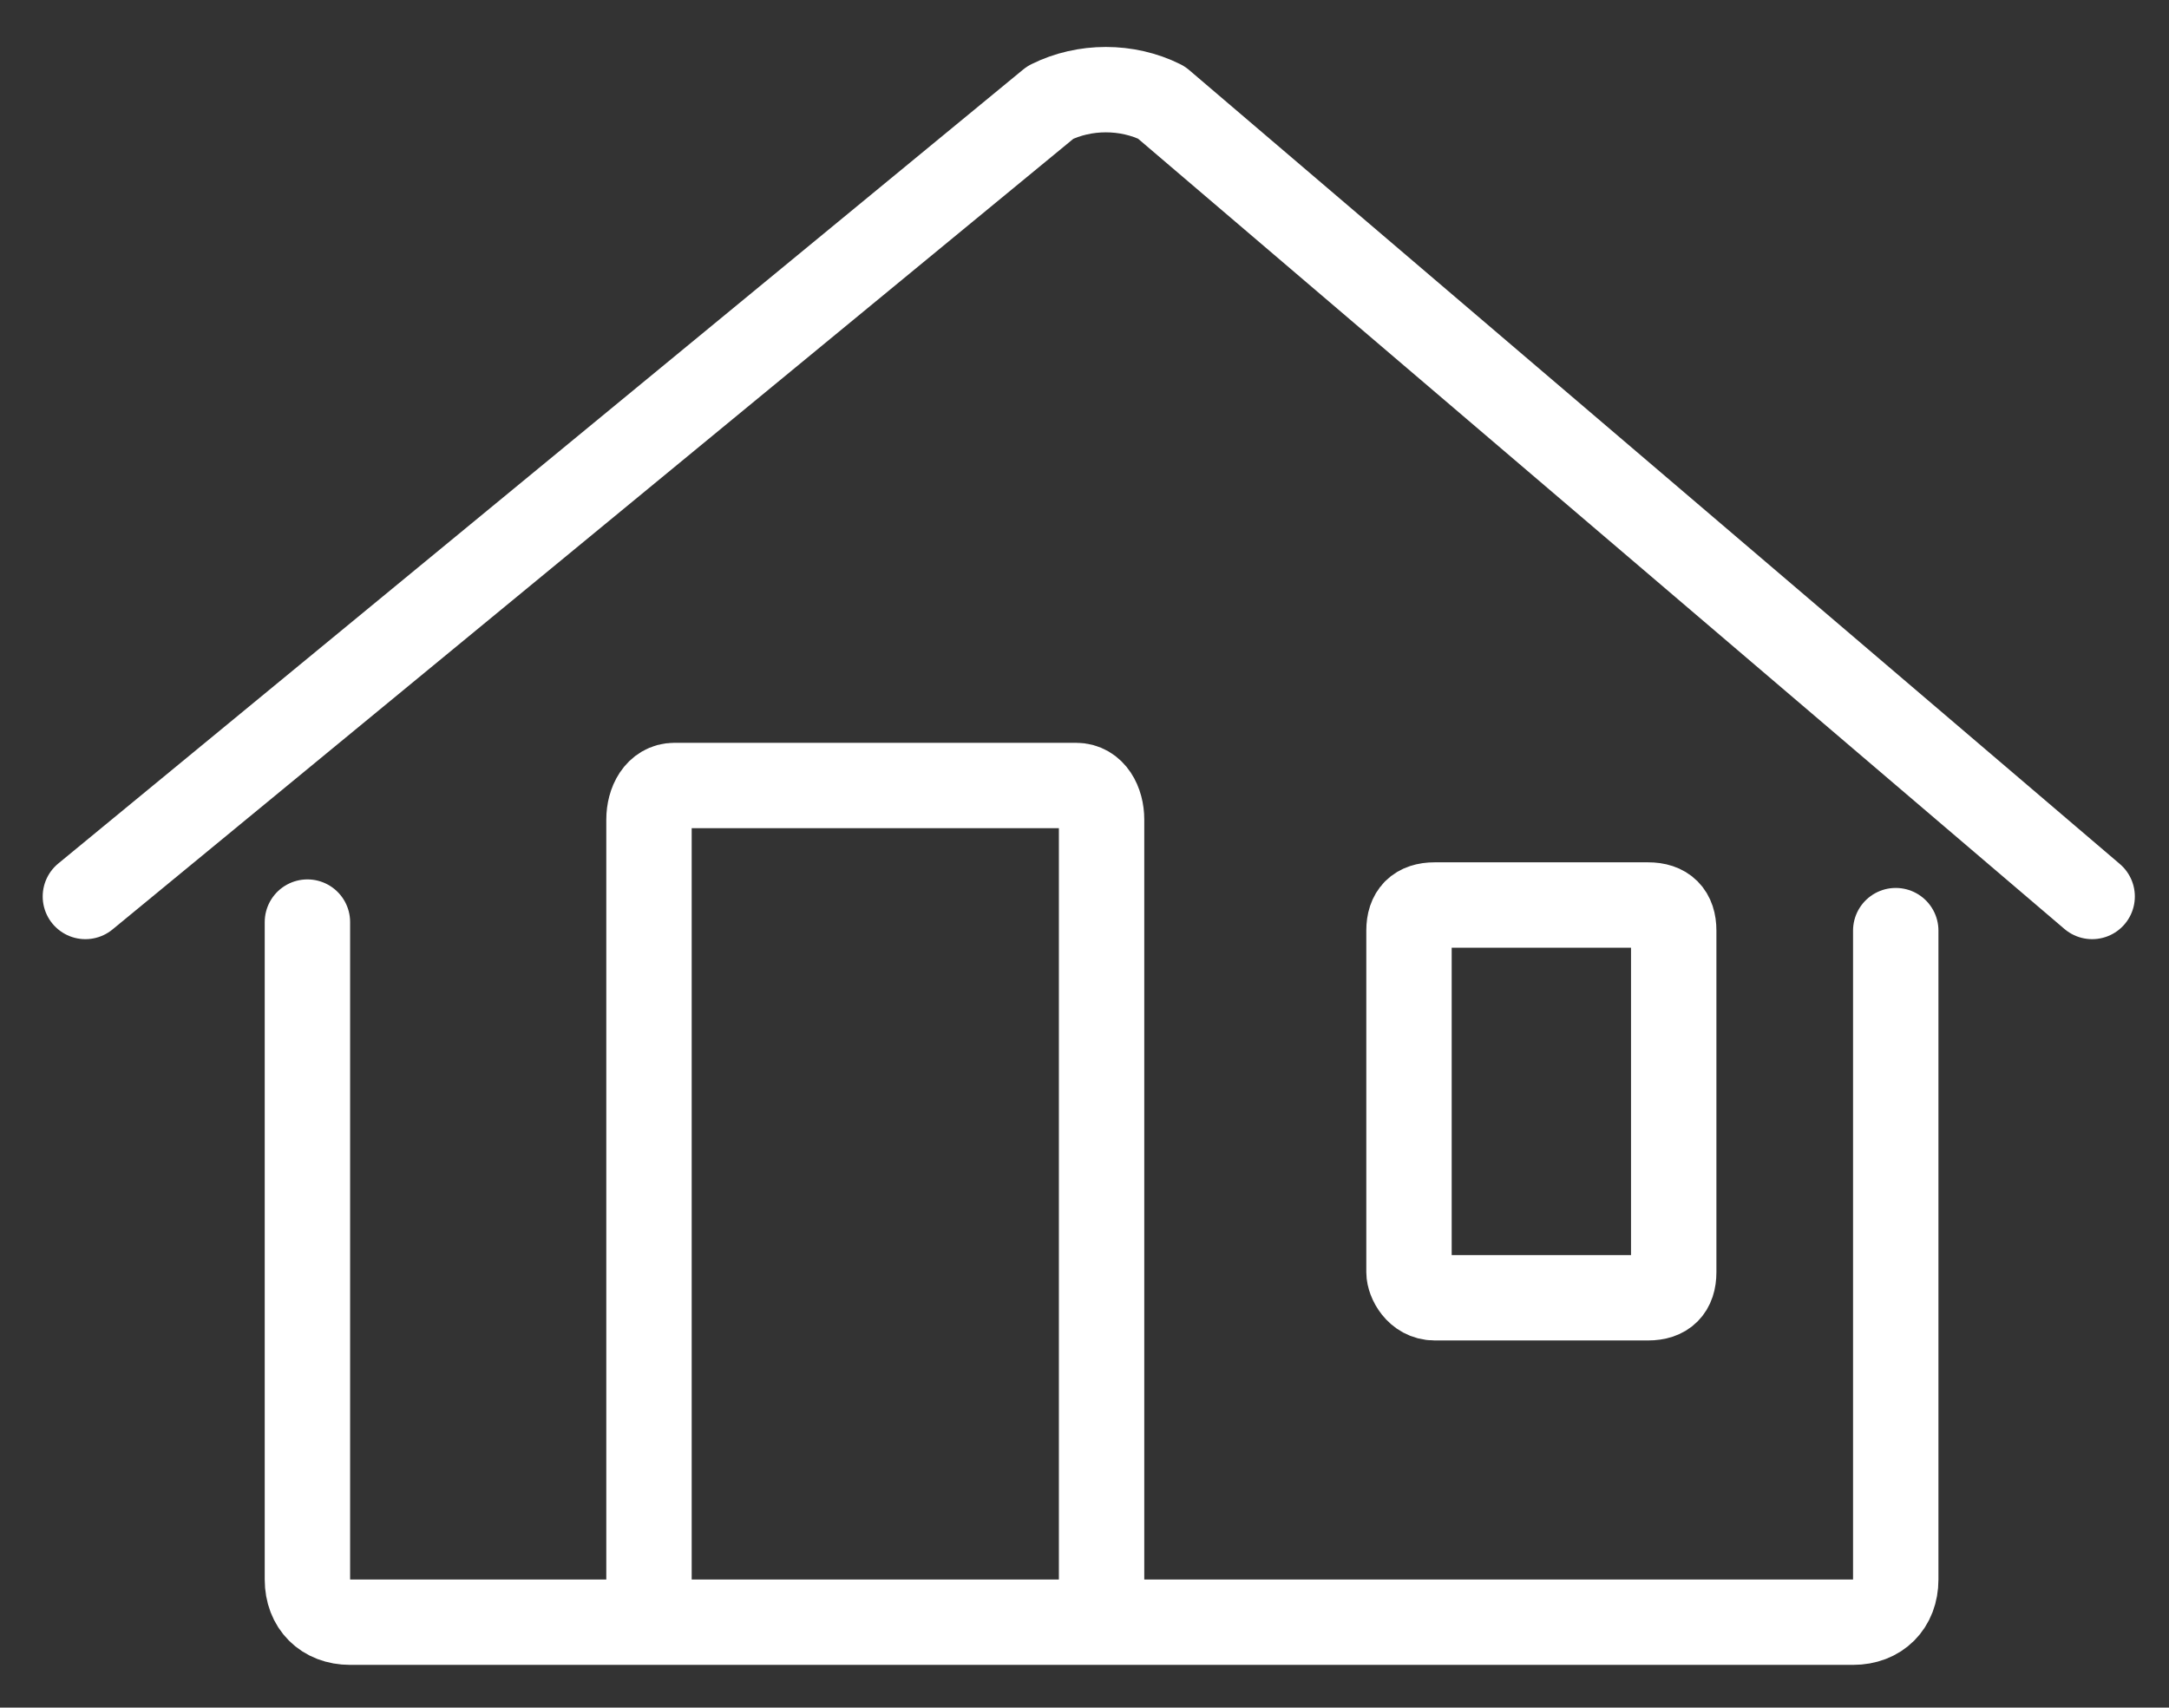 <?xml version="1.0" encoding="utf-8"?>
<!-- Generator: Adobe Illustrator 21.0.0, SVG Export Plug-In . SVG Version: 6.00 Build 0)  -->
<svg version="1.1" id="Слой_1" xmlns="http://www.w3.org/2000/svg" xmlns:xlink="http://www.w3.org/1999/xlink" x="0px" y="0px"
	 viewBox="0 0 25.4 20" style="enable-background:new 0 0 25.4 20;" xml:space="preserve">
<rect x="0" y="0" width="25.4" height="20" fill="#333333" stroke="none"/>
<style type="text/css">
	.st0{fill:none;stroke:#ffffff;stroke-linecap:round;stroke-linejoin:round;stroke-miterlimit:10;}
</style>
<path class="st0" d="M16.8,15.2h2.5c0.2,0,0.3-0.1,0.3-0.3v-4c0-0.2-0.1-0.3-0.3-0.3h-2.5c-0.2,0-0.3,0.1-0.3,0.3v4
	C16.5,15,16.6,15.2,16.8,15.2z M7.6,18.8V9.6c0-0.2,0.1-0.4,0.3-0.4h4.7c0.2,0,0.3,0.2,0.3,0.4v9 M3.6,10.8v7.7
	c0,0.3,0.2,0.5,0.5,0.5h17.6c0.3,0,0.5-0.2,0.5-0.5v-7.6 M24.5,10.5L13.6,1.2c-0.4-0.2-0.9-0.2-1.3,0L1,10.5"/>
</svg>
